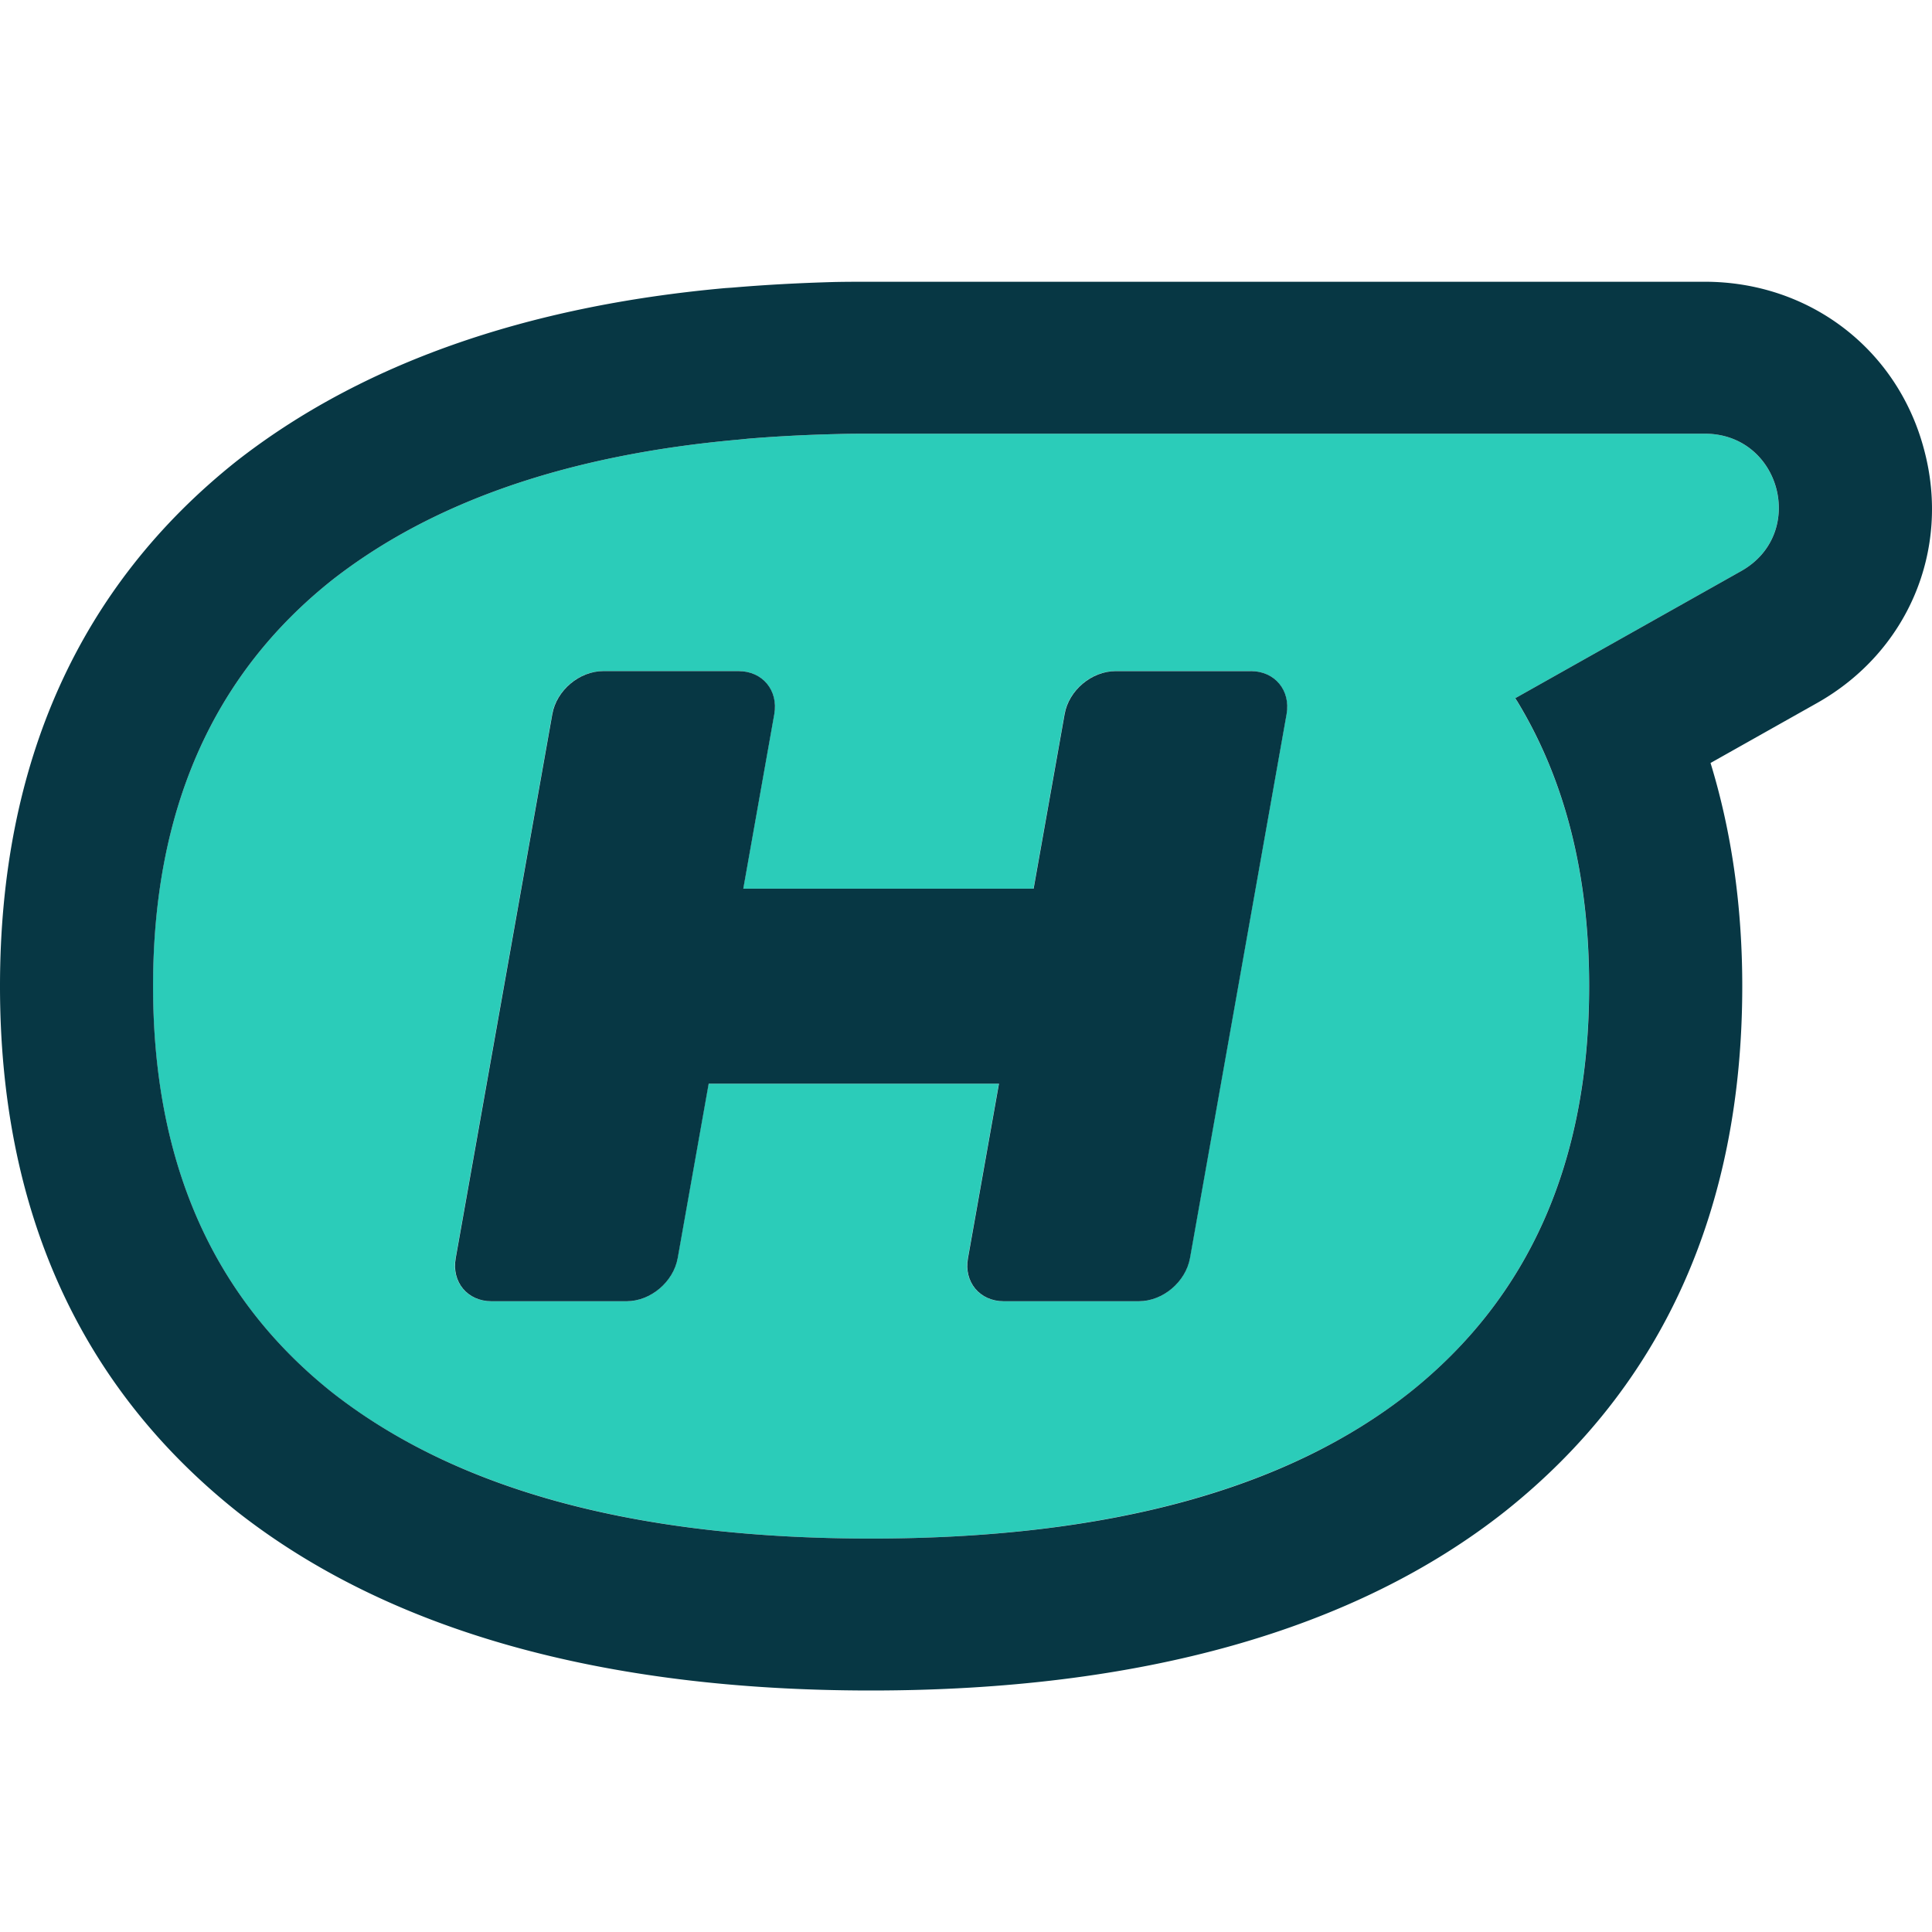 <svg width="48" height="48" fill="none" xmlns="http://www.w3.org/2000/svg"><g clip-path="url(#a)"><path d="M42.352 10.775H21.637c-.266 0-.532 0-.798.008-.786.018-1.54.056-2.276.119l-.197.019c-4.252.377-7.619 1.541-10.11 3.486-2.971 2.36-4.455 5.725-4.455 10.094 0 4.37 1.484 7.733 4.455 10.099 3.087 2.416 7.55 3.625 13.38 3.625 5.83 0 10.321-1.209 13.383-3.625 2.971-2.366 4.461-5.726 4.461-10.099 0-2.764-.596-5.124-1.793-7.086-.007-.013-.013-.02-.02-.03a.143.143 0 0 0-.025-.04l.026-.011 5.591-3.146c1.64-.926.982-3.413-.907-3.413Zm-10.39 6.968L29.56 31.26c-.105.59-.672 1.069-1.268 1.069h-3.36c-.595 0-.992-.48-.887-1.07l.77-4.335h-7.212l-.77 4.335c-.105.59-.672 1.07-1.269 1.07h-3.358c-.597 0-.994-.48-.888-1.07l2.4-13.516c.104-.592.673-1.07 1.268-1.07h3.36c.595 0 .991.478.888 1.07l-.77 4.336h7.212l.77-4.336c.104-.592.672-1.07 1.267-1.07h3.36c.595 0 .992.478.888 1.07Z" fill="#2BCCB9"/><path d="M47.804 11.173C47.146 8.673 44.953 7 42.354 7H21.638c-.297 0-.594 0-.893.006-.905.025-1.73.07-2.553.14l-.167.011c-4.967.447-9.05 1.88-12.144 4.297C1.977 14.558 0 18.944 0 24.501s1.977 9.941 5.9 13.062C9.66 40.51 14.958 42 21.638 42s12.012-1.49 15.76-4.454c3.904-3.11 5.888-7.496 5.888-13.045 0-1.99-.267-3.845-.788-5.545l2.638-1.485c2.264-1.271 3.335-3.808 2.668-6.298Zm-4.543 3.014-5.591 3.146-.026.012a.15.15 0 0 1 .026.039c.005.011.011.017.02.03 1.196 1.963 1.792 4.323 1.792 7.087 0 4.373-1.49 7.732-4.462 10.098-3.061 2.417-7.517 3.626-13.382 3.626-5.865 0-10.293-1.21-13.38-3.626-2.972-2.365-4.455-5.725-4.455-10.098 0-4.373 1.483-7.735 4.455-10.095 2.49-1.944 5.857-3.109 10.11-3.485l.197-.02c.735-.062 1.49-.1 2.276-.118.266-.008.531-.008.797-.008h20.716c1.888 0 2.547 2.486.907 3.412Z" fill="#073744"/><path d="M31.077 16.674h-3.36c-.595 0-1.164.477-1.267 1.07l-.77 4.335h-7.213l.77-4.336c.104-.592-.293-1.07-.887-1.07h-3.36c-.595 0-1.164.478-1.268 1.07l-2.4 13.517c-.106.59.291 1.069.887 1.069h3.359c.596 0 1.163-.48 1.269-1.07l.77-4.335h7.212l-.77 4.336c-.106.59.291 1.069.888 1.069h3.358c.597 0 1.163-.48 1.27-1.07l2.4-13.516c.104-.592-.293-1.07-.888-1.07Z" fill="#073744"/></g><defs><clipPath id="a"><path fill="#fff" transform="translate(0 7)" d="M0 0h48v35H0z"/></clipPath></defs></svg>